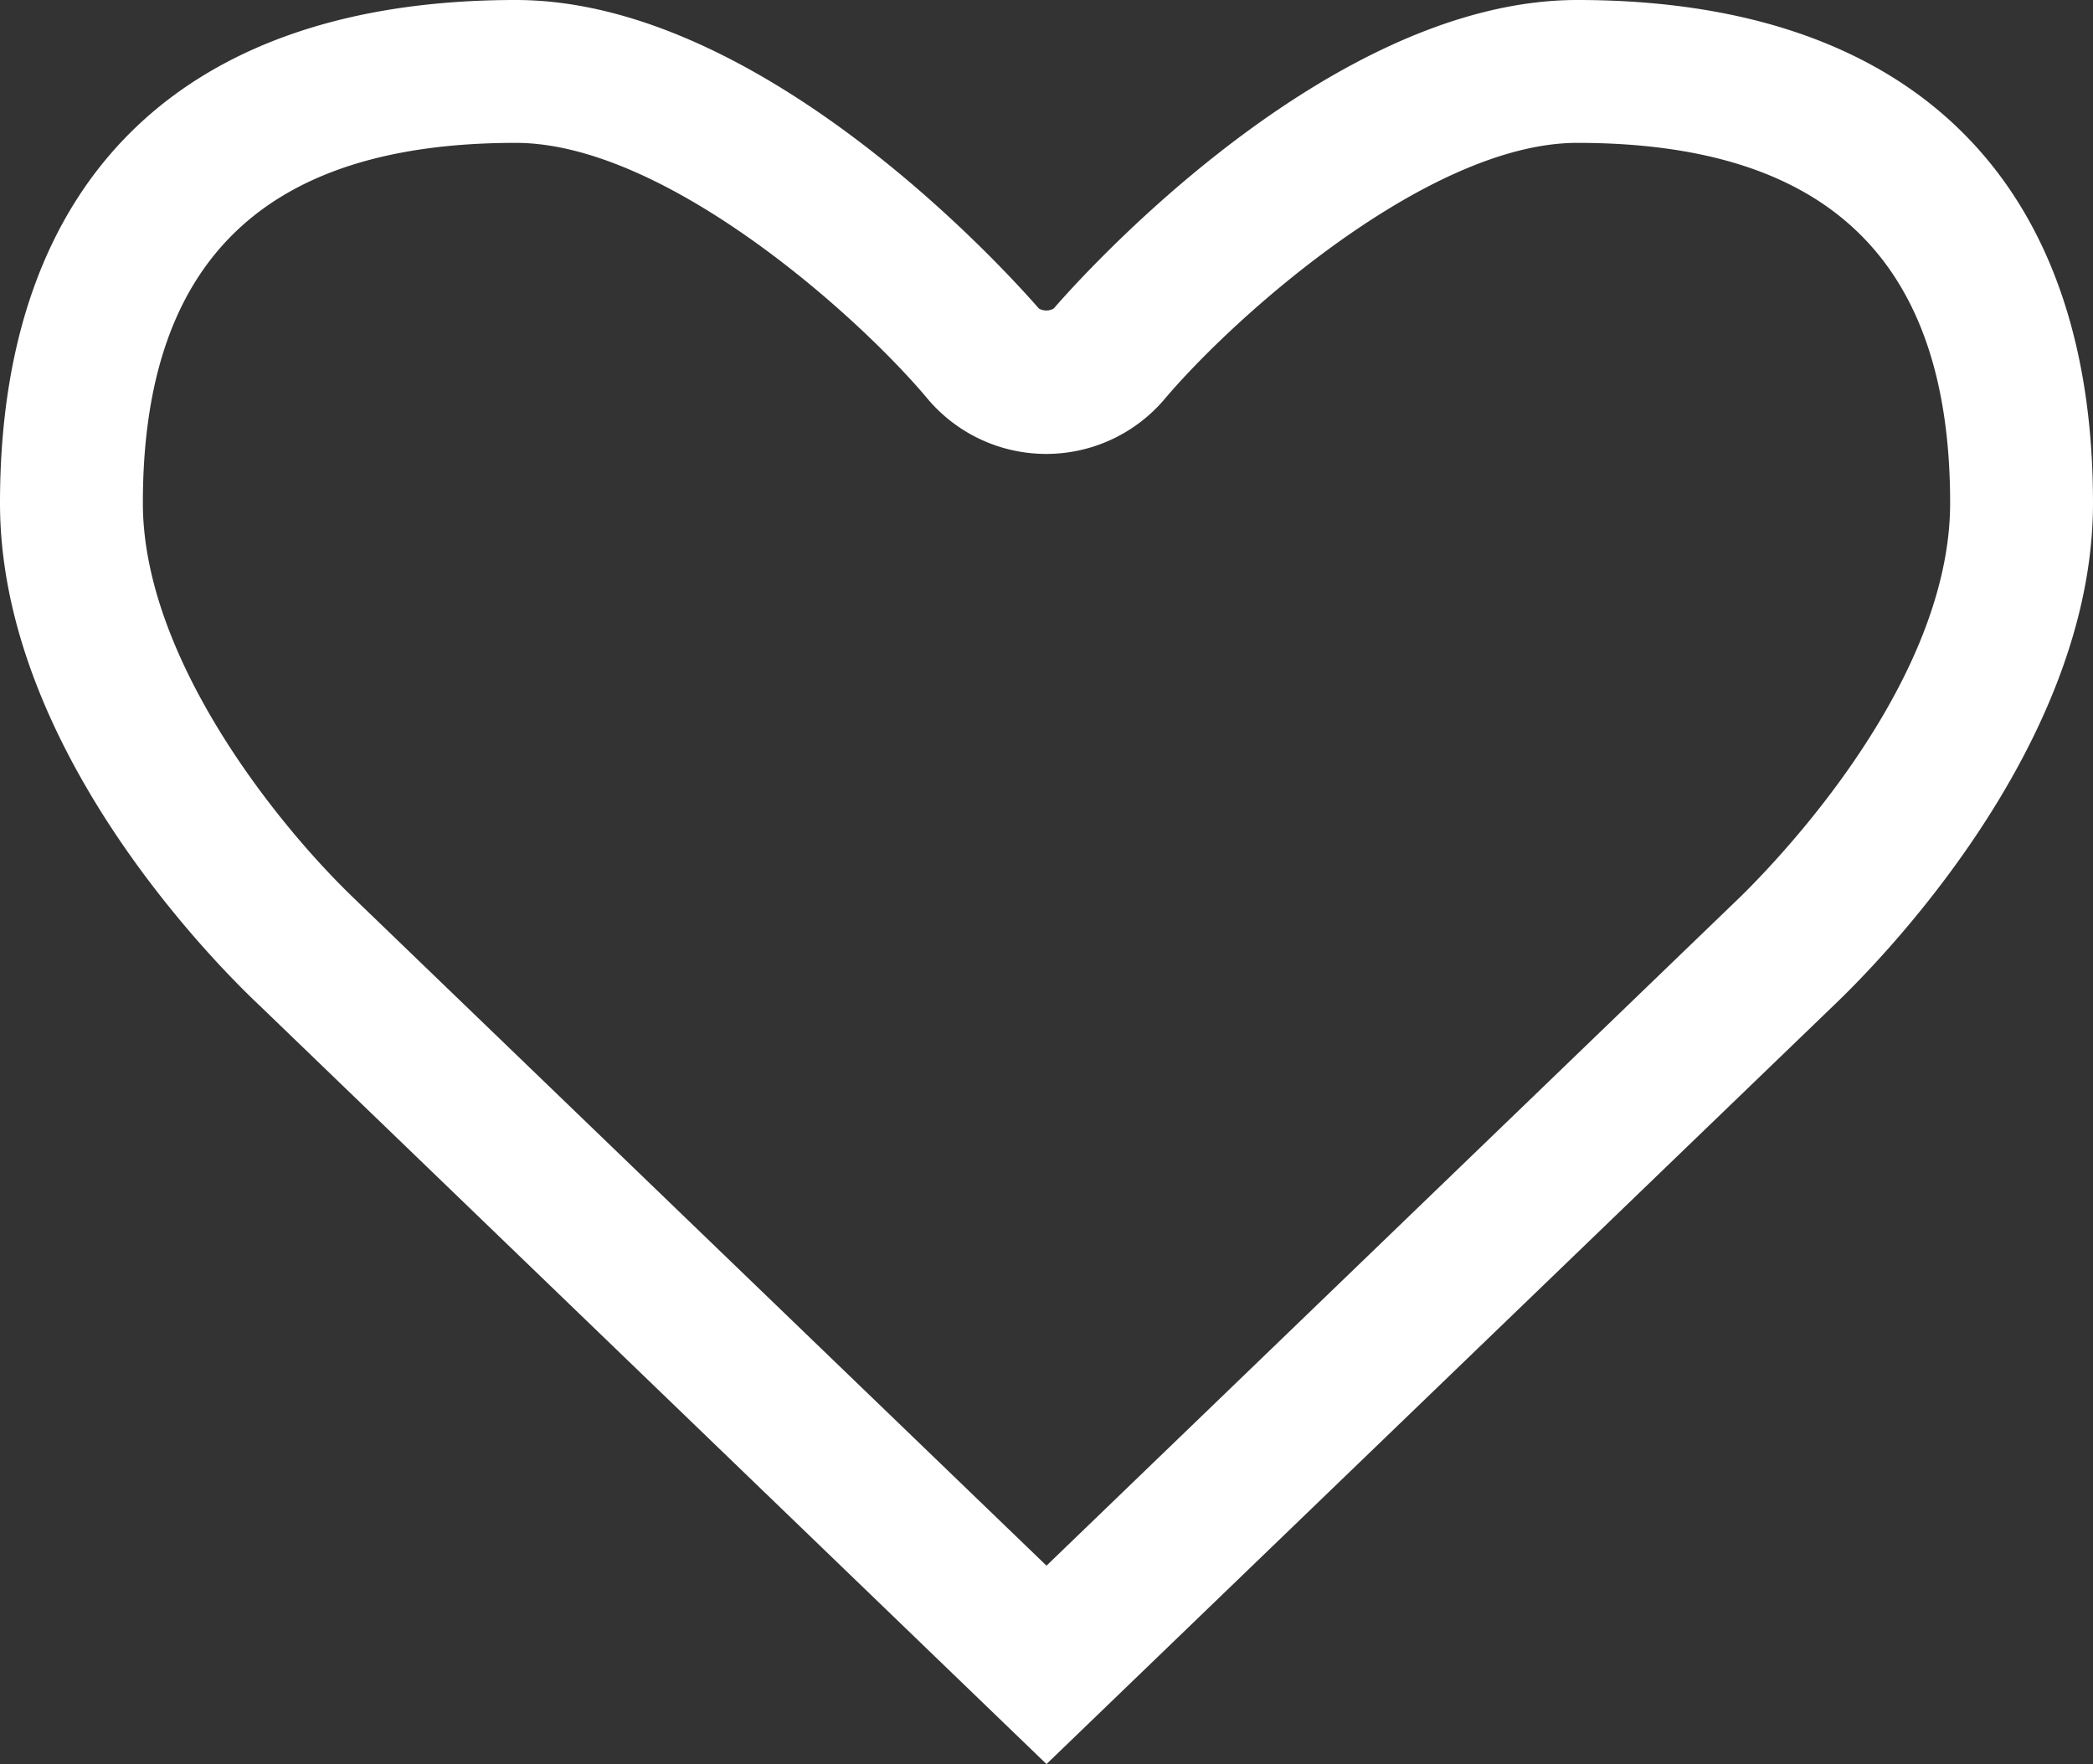 <svg id="Ebene_1" data-name="Ebene 1" xmlns="http://www.w3.org/2000/svg" viewBox="0 0 117.2 98.78"><rect x="0" y="0" width="117.2" height="98.78" fill="#333333" stroke="none"/><defs><style>.cls-1{fill:#fff;}</style></defs><title>IH-icon-heart</title><path class="cls-1" d="M58.6,98.78,14.52,56.29C12.09,54,0,41.91,0,28.17,0,10,10.26,0,28.88,0,43.52,0,58,17.11,58.18,17.28a.85.85,0,0,0,.82,0C59.16,17.11,73.69,0,88.32,0c18.63,0,28.88,10,28.88,28.17,0,13.67-12.13,25.86-14.56,28.17ZM28.88,8C14.83,8,8,14.6,8,28.17c0,8.66,7.55,18.09,12,22.3l.11.11L58.6,87.67,97.13,50.53c1.24-1.17,12.07-11.75,12.07-22.36C109.2,14.6,102.37,8,88.32,8,80,8,69.1,17.72,65.15,22.42A8.69,8.69,0,0,1,52,22.4C48.11,17.72,37.25,8,28.88,8Z"/></svg>